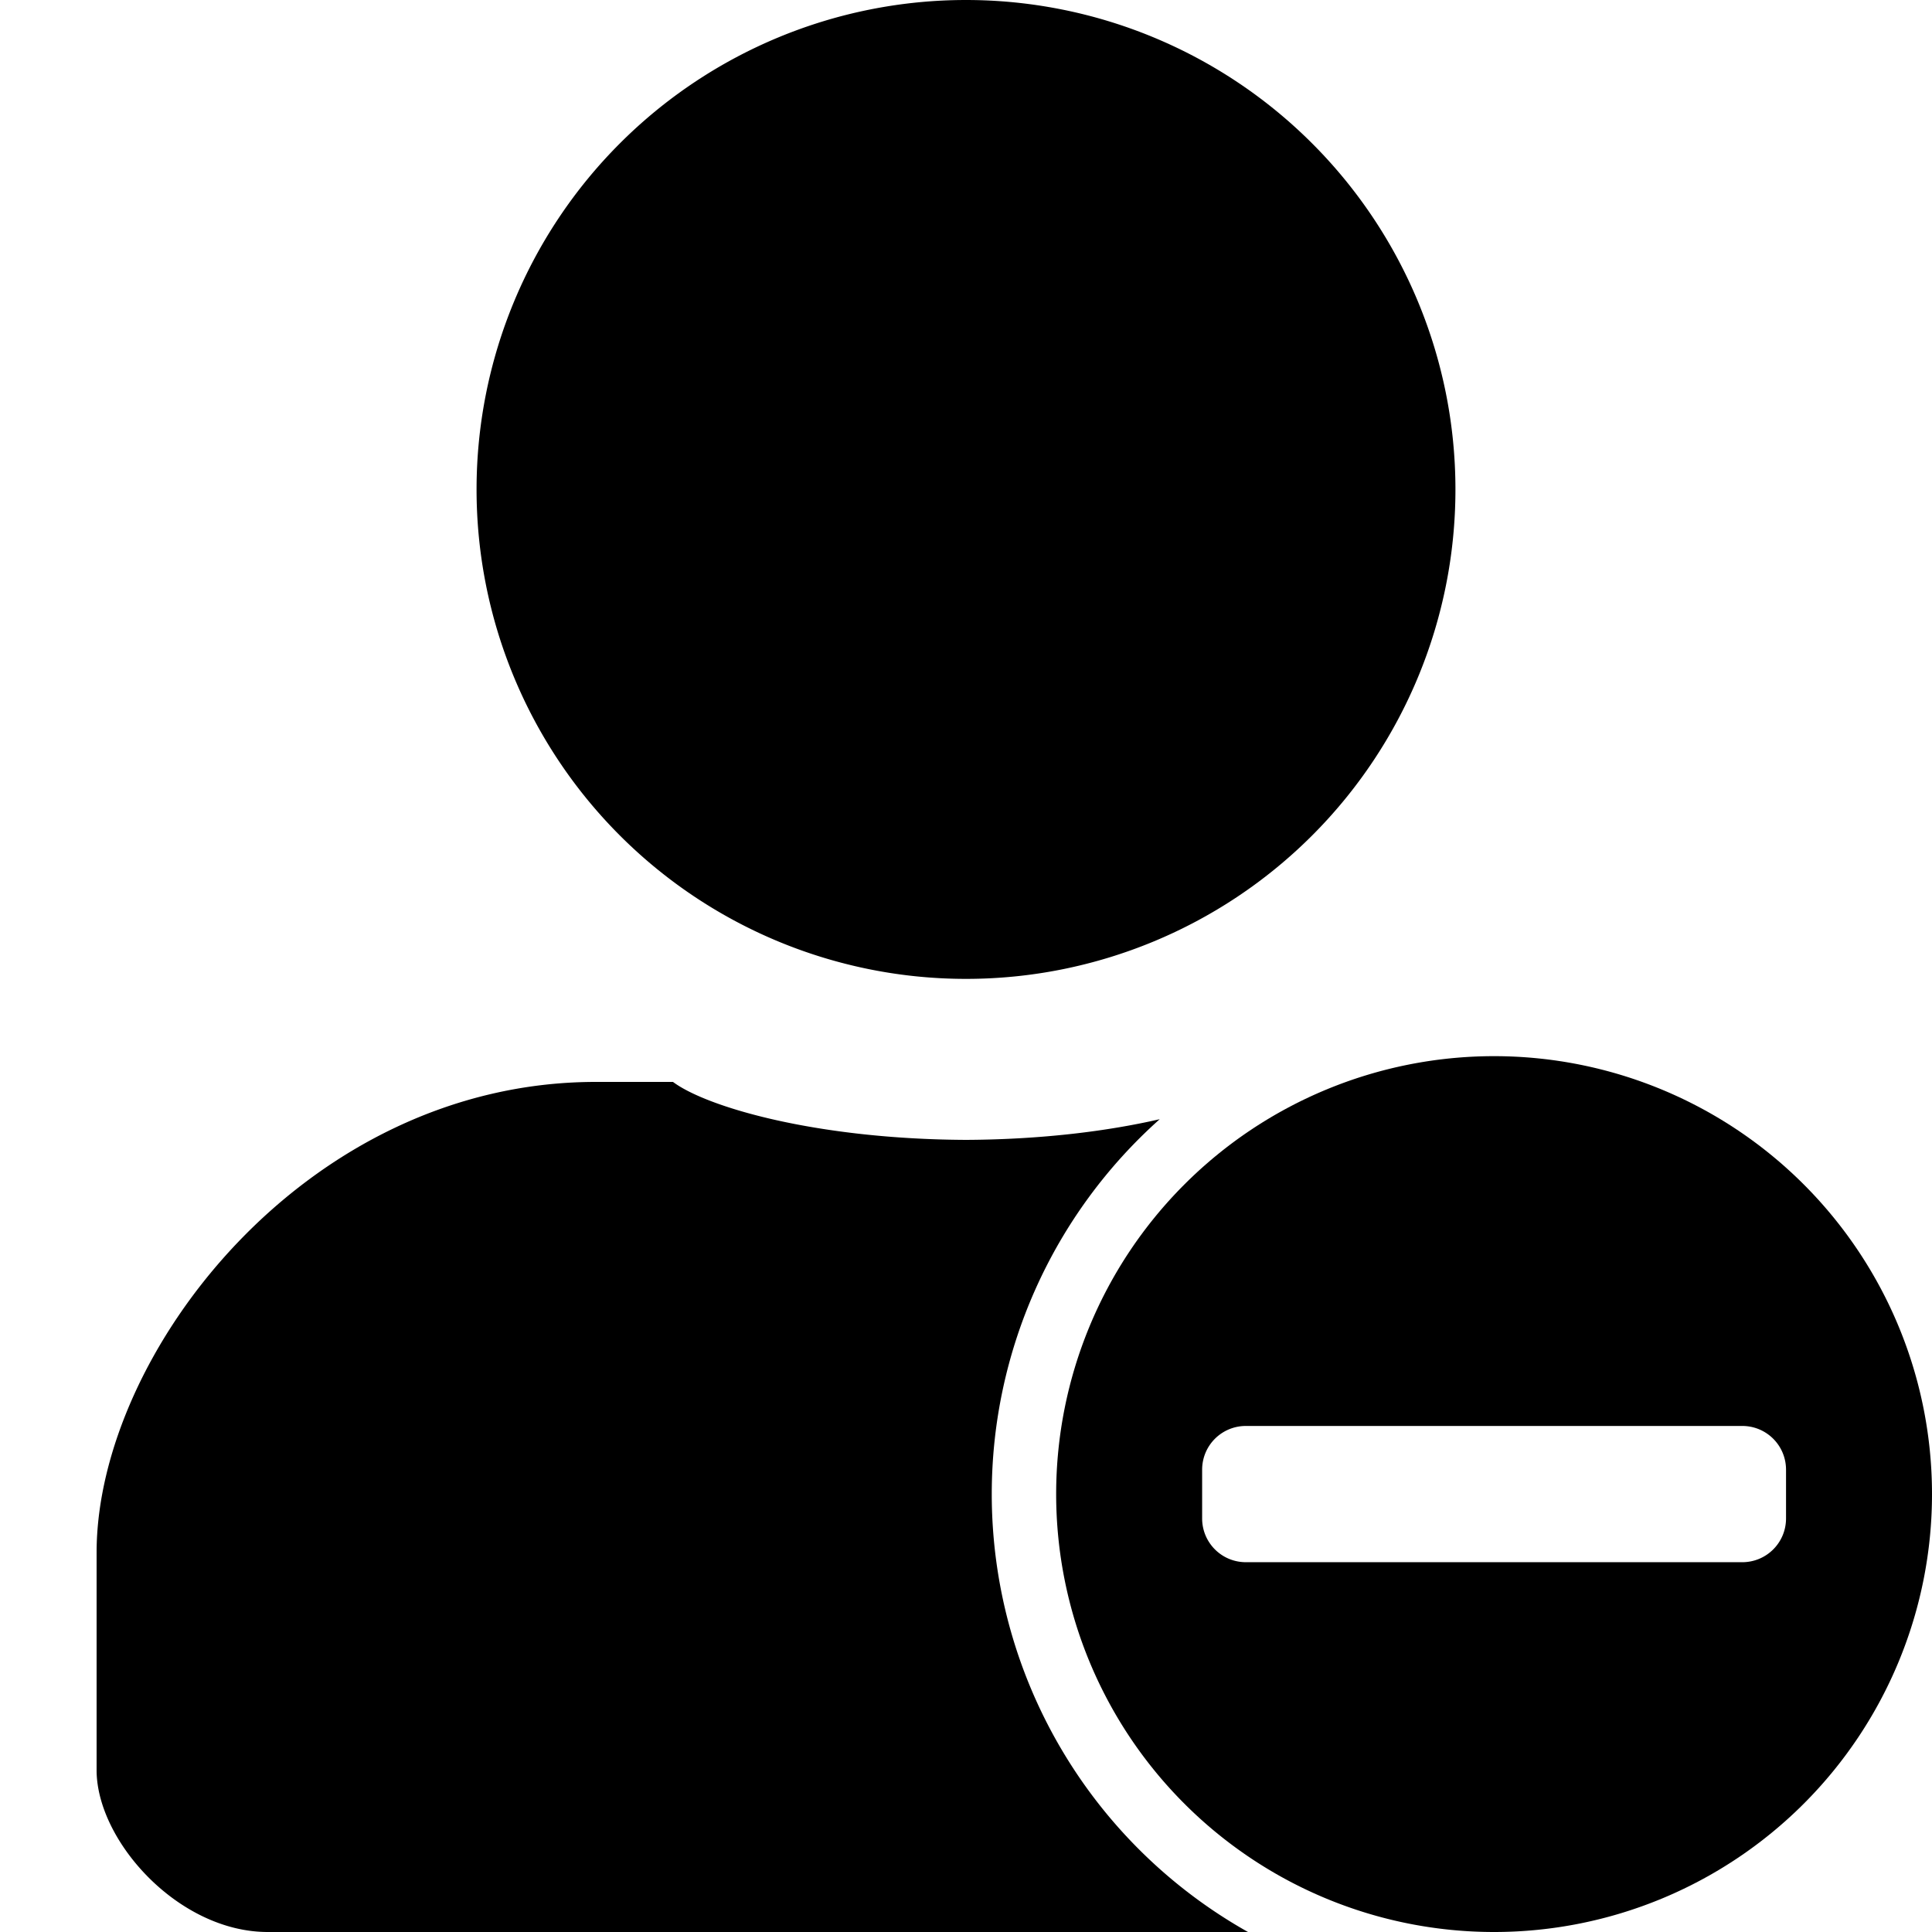<?xml version="1.0" encoding="UTF-8" standalone="no"?>
<svg
   xmlns:dc="http://purl.org/dc/elements/1.1/"
   xmlns:cc="http://creativecommons.org/ns#"
   xmlns:rdf="http://www.w3.org/1999/02/22-rdf-syntax-ns#"
   xmlns:svg="http://www.w3.org/2000/svg"
   xmlns="http://www.w3.org/2000/svg"
   xmlns:sodipodi="http://sodipodi.sourceforge.net/DTD/sodipodi-0.dtd"
   xmlns:inkscape="http://www.inkscape.org/namespaces/inkscape"
   width="300"
   height="300"
   viewBox="0 0 300 300"
   version="1.1"
   id="svg8"
   inkscape:version="1.0.1 (3bc2e813f5, 2020-09-07)"
   sodipodi:docname="user-minus.svg">
  <defs
     id="defs2" />
  <sodipodi:namedview
     id="base"
     pagecolor="#ffffff"
     bordercolor="#666666"
     borderopacity="1.0"
     inkscape:pageopacity="0.0"
     inkscape:pageshadow="2"
     inkscape:zoom="2"
     inkscape:cx="191.70924"
     inkscape:cy="143.27627"
     inkscape:document-units="px"
     inkscape:current-layer="layer1"
     inkscape:document-rotation="0"
     showgrid="false"
     units="px"
     inkscape:window-width="2560"
     inkscape:window-height="1377"
     inkscape:window-x="2552"
     inkscape:window-y="-8"
     inkscape:window-maximized="1" />
  <g
     inkscape:label="Ebene 1"
     inkscape:groupmode="layer"
     id="layer1">
    <g
       id="g874">
      <path
         id="rect843-7"
         style="fill:#000000;stroke-width:30.427;stop-color:#000000"
         d="M 92.523,168 C 47.434,168 15,210.282 15,241.084 V 258 274.916 C 15.042,285.869 27.693,299.968 41.523,300 H 95.762 150 193.791 A 78,78 0 0 1 154,232 78,78 0 0 1 180.082,173.789 C 172.2,175.603 161.943,176.945 150,177 c -23.335,-0.108 -40.294,-5.111 -45.5,-9 z" />
      <path
         id="path868"
         style="fill:#000000;stroke-width:25.984;stop-color:#000000"
         d="M 226,76 A 76,76 0 0 1 150,152 76,76 0 0 1 74,76 76,76 0 0 1 150,0 76,76 0 0 1 226,76 Z" />
      <path
         id="path833"
         style="fill:#000000;stroke-width:13.501;stop-color:#000000"
         d="m 232,164 a 68,68 0 0 0 -68,68 68,68 0 0 0 68,68 68,68 0 0 0 68,-68 68,68 0 0 0 -68,-68 z m -38.533,57.422 h 77.067 c 3.767,0 6.8,3.033 6.8,6.8 v 7.556 c 0,3.767 -3.033,6.8 -6.8,6.8 h -77.067 c -3.767,0 -6.8,-3.033 -6.8,-6.8 v -7.556 c 0,-3.767 3.033,-6.8 6.8,-6.8 z" />
    </g>
  </g>
</svg>
